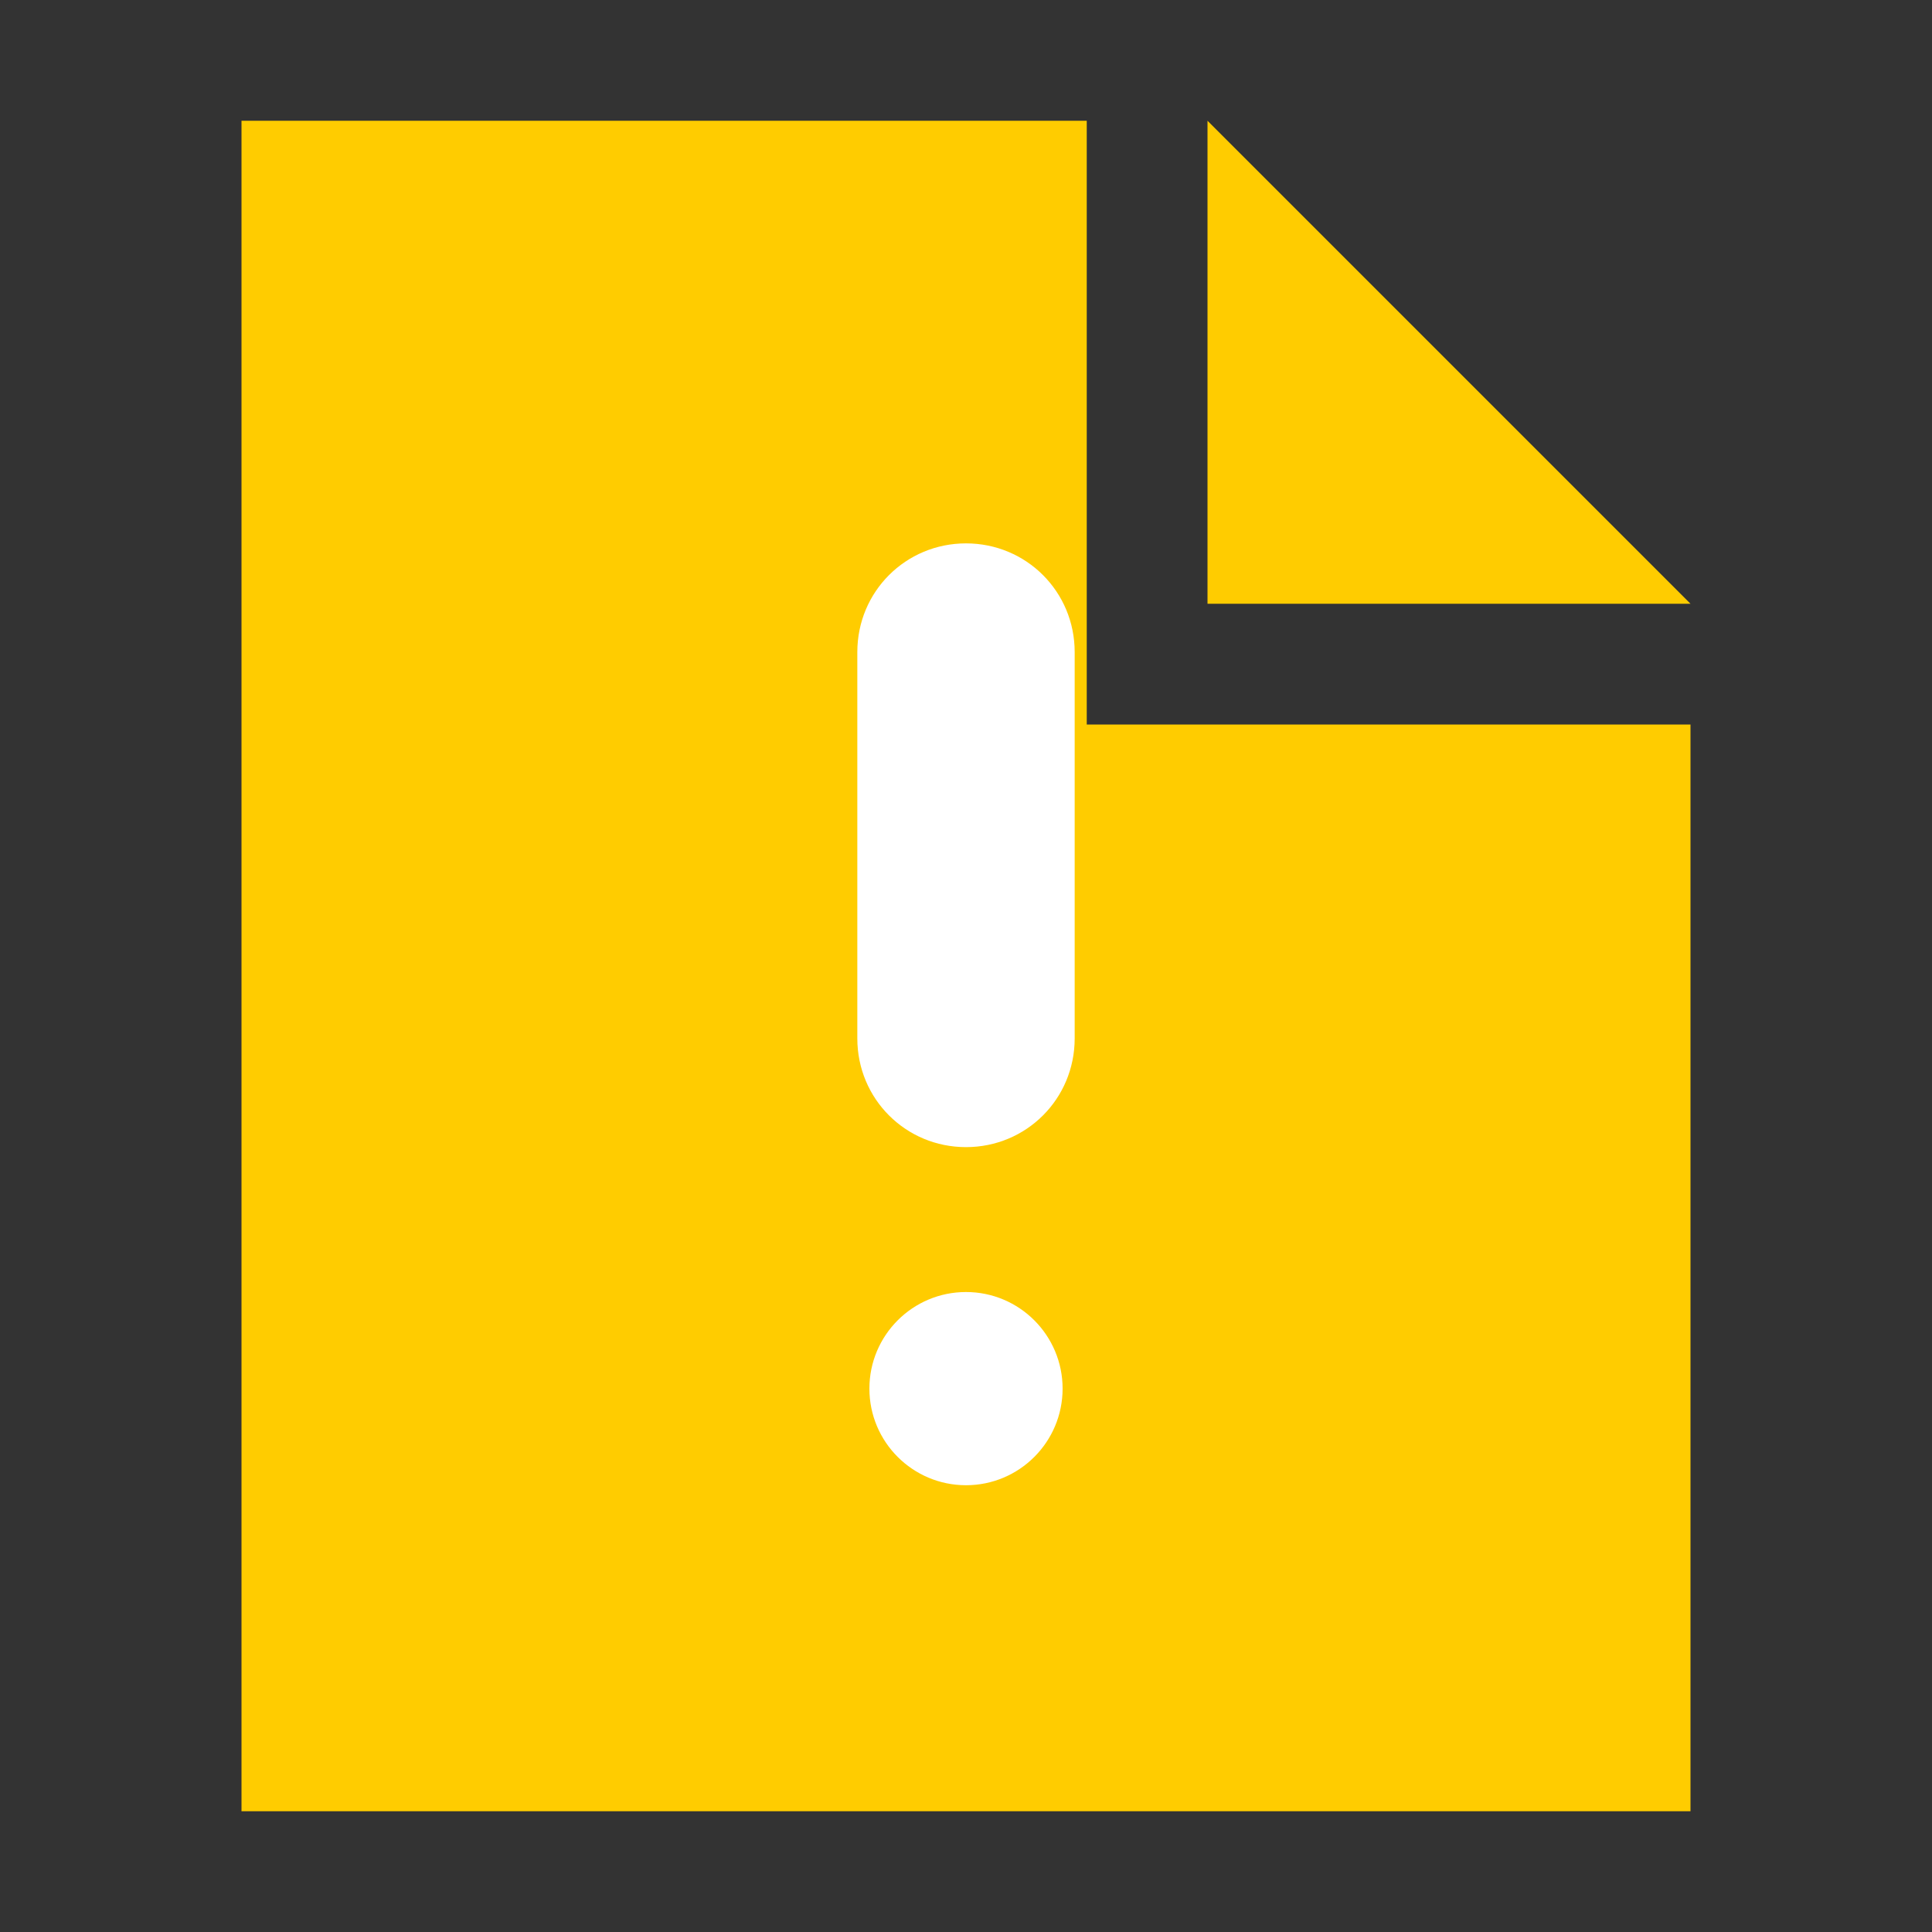 <svg width="16" height="16" xmlns="http://www.w3.org/2000/svg">
  <rect width="100%" height="100%" fill="#333333" stroke="none"/>
  <path d="M2 1v14h12V6H9V1zm8 0v4h4z" fill="#ffcc00"/>
  <path d="M8 4.5c0.5 0 0.9 0.4 0.9 0.9v3.2c0 0.5-0.4 0.9-0.9 0.9s-0.9-0.4-0.9-0.9V5.4c0-0.5 0.4-0.9 0.9-0.9z" fill="white"/>
  <circle cx="8" cy="11.5" r="0.8" fill="white"/>
</svg>
